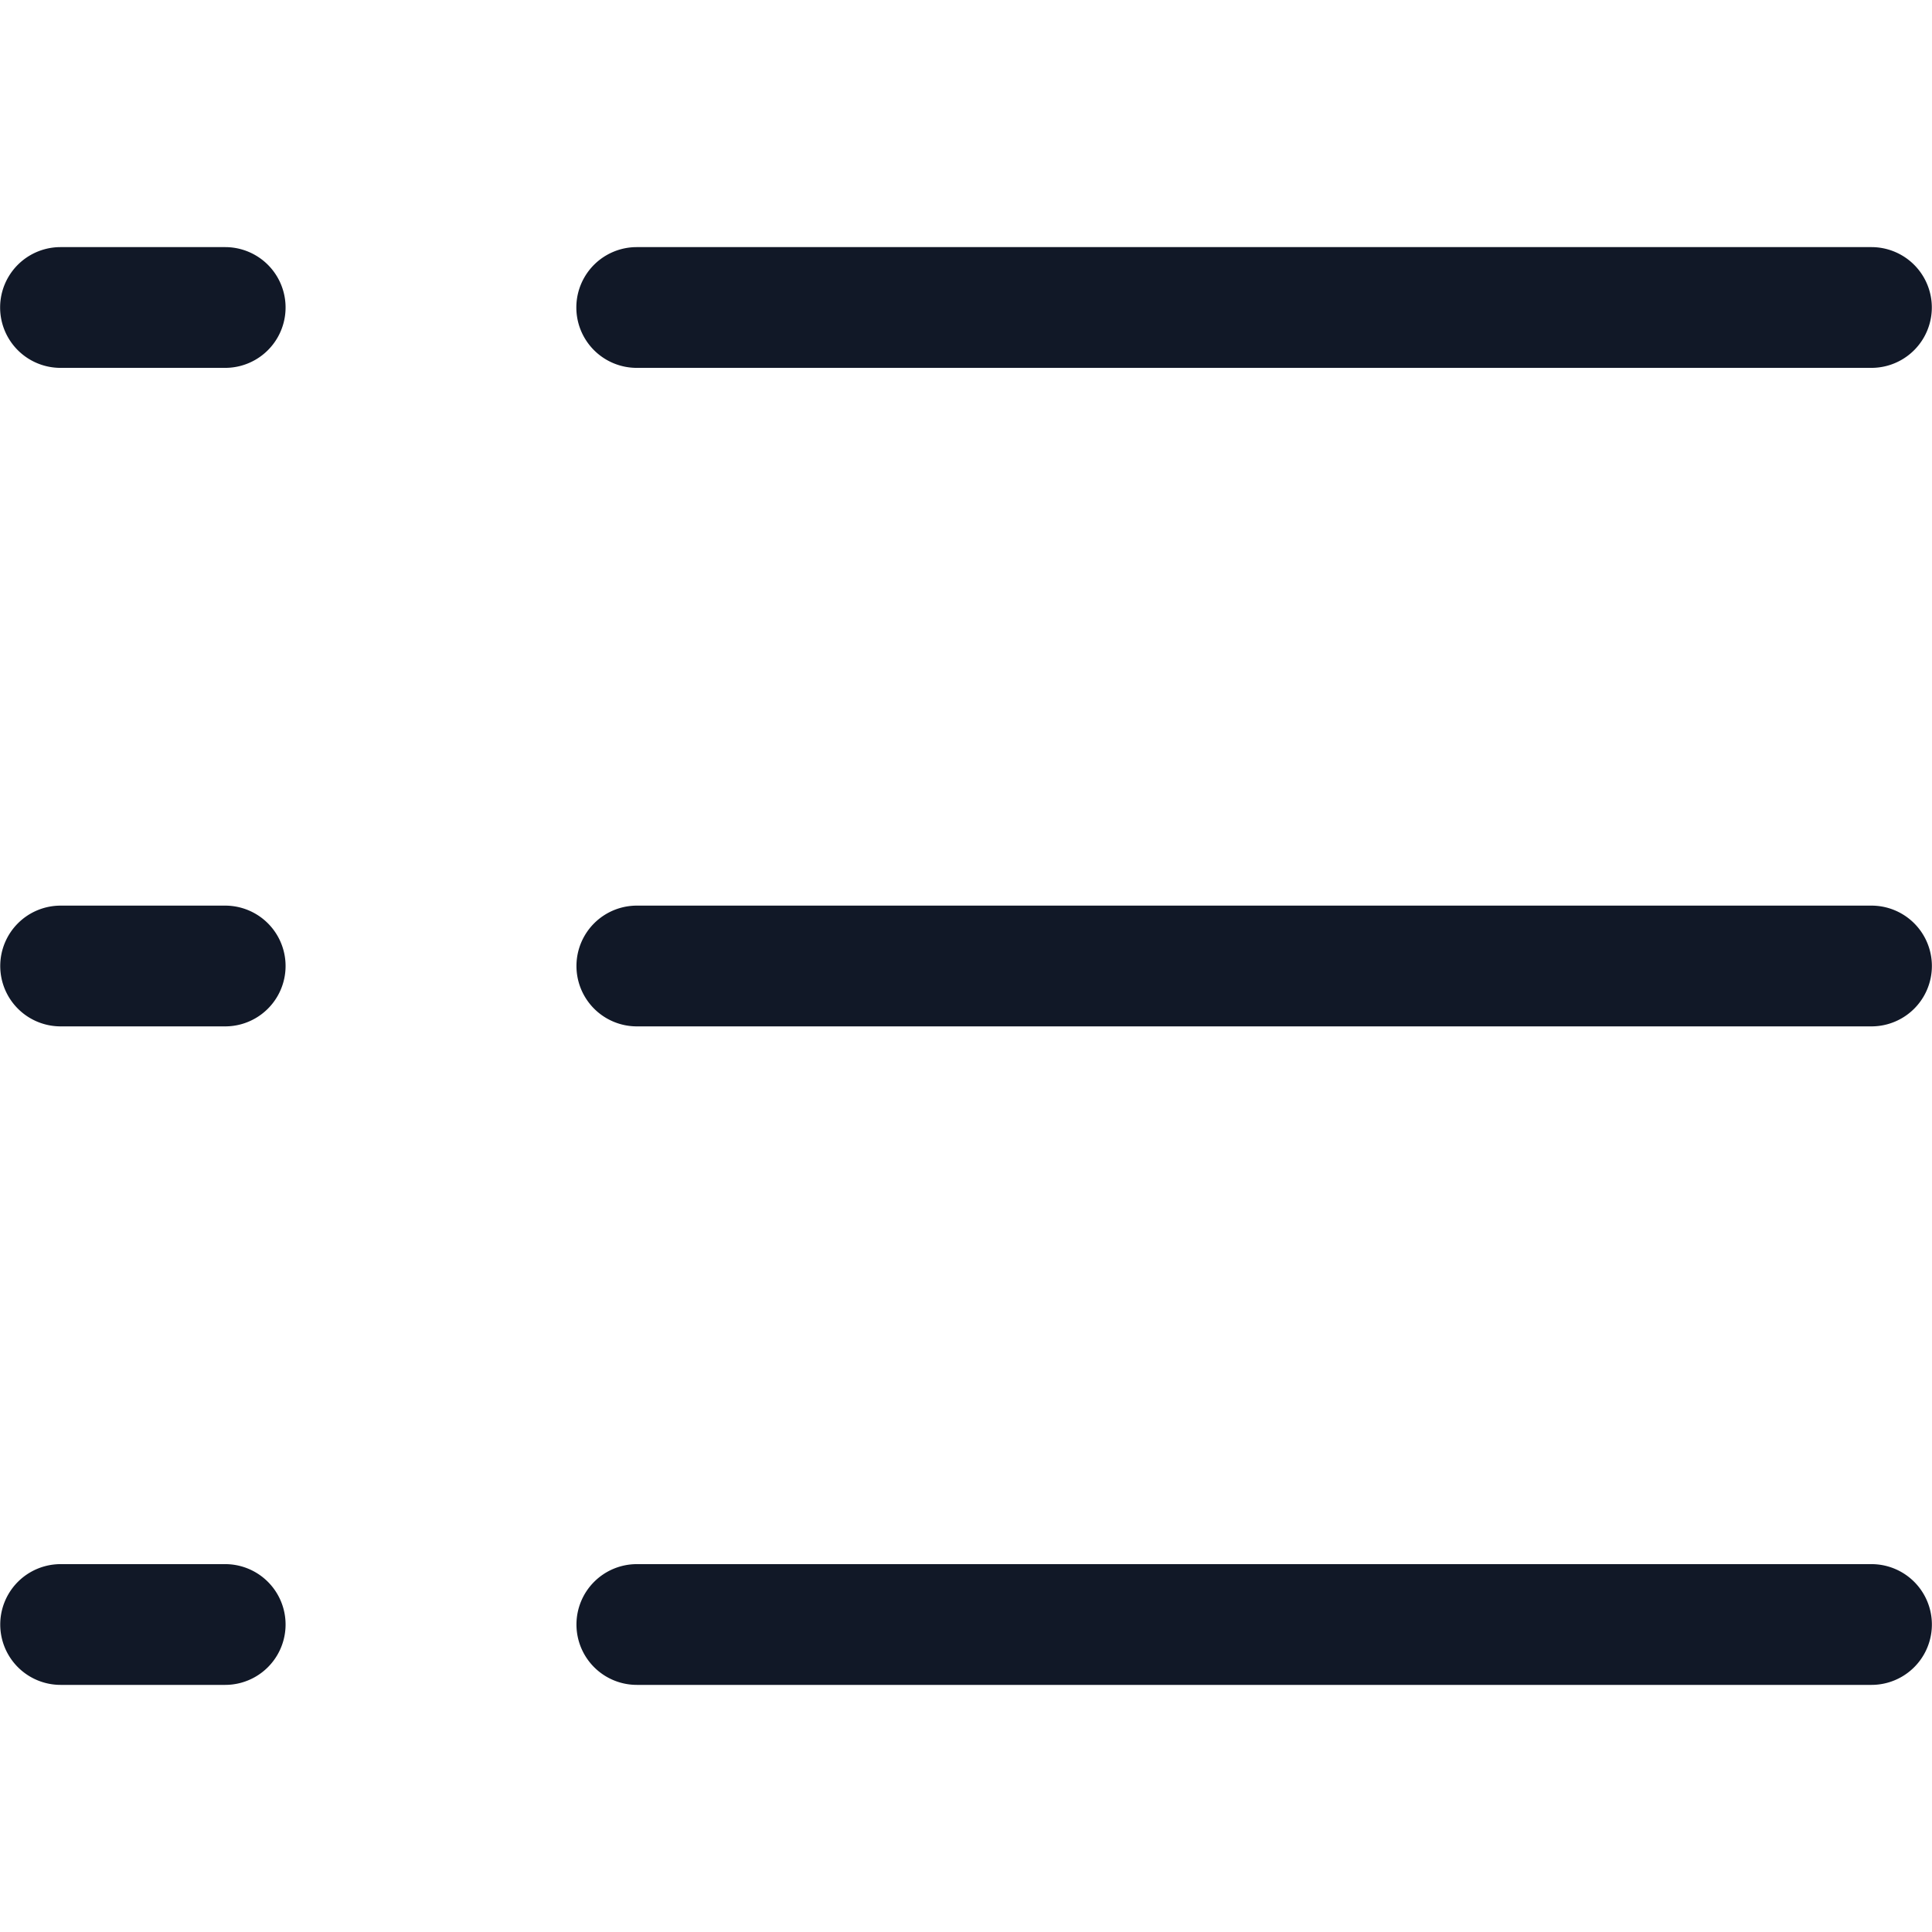<svg xmlns="http://www.w3.org/2000/svg" width="32" height="32" fill="none"><path fill="#111827" fill-rule="evenodd" d="M1.002 4.093a1 1 0 0 0 0 2H3.73a1 1 0 1 0 0-2H1.002Zm9.544 0a1 1 0 1 0 0 2h20.451a1 1 0 1 0 0-2h-20.45ZM10.548 15a1 1 0 1 0 0 2h20.45a1 1 0 1 0 0-2h-20.45Zm-1 11.907a1 1 0 0 1 1-1h20.45a1 1 0 1 1 0 2h-20.45a1 1 0 0 1-1-1ZM.004 16a1 1 0 0 1 1-1H3.73a1 1 0 1 1 0 2H1.004a1 1 0 0 1-1-1Zm1 9.907a1 1 0 1 0 0 2H3.73a1 1 0 0 0 0-2H1.004Z" clip-rule="evenodd"/></svg>